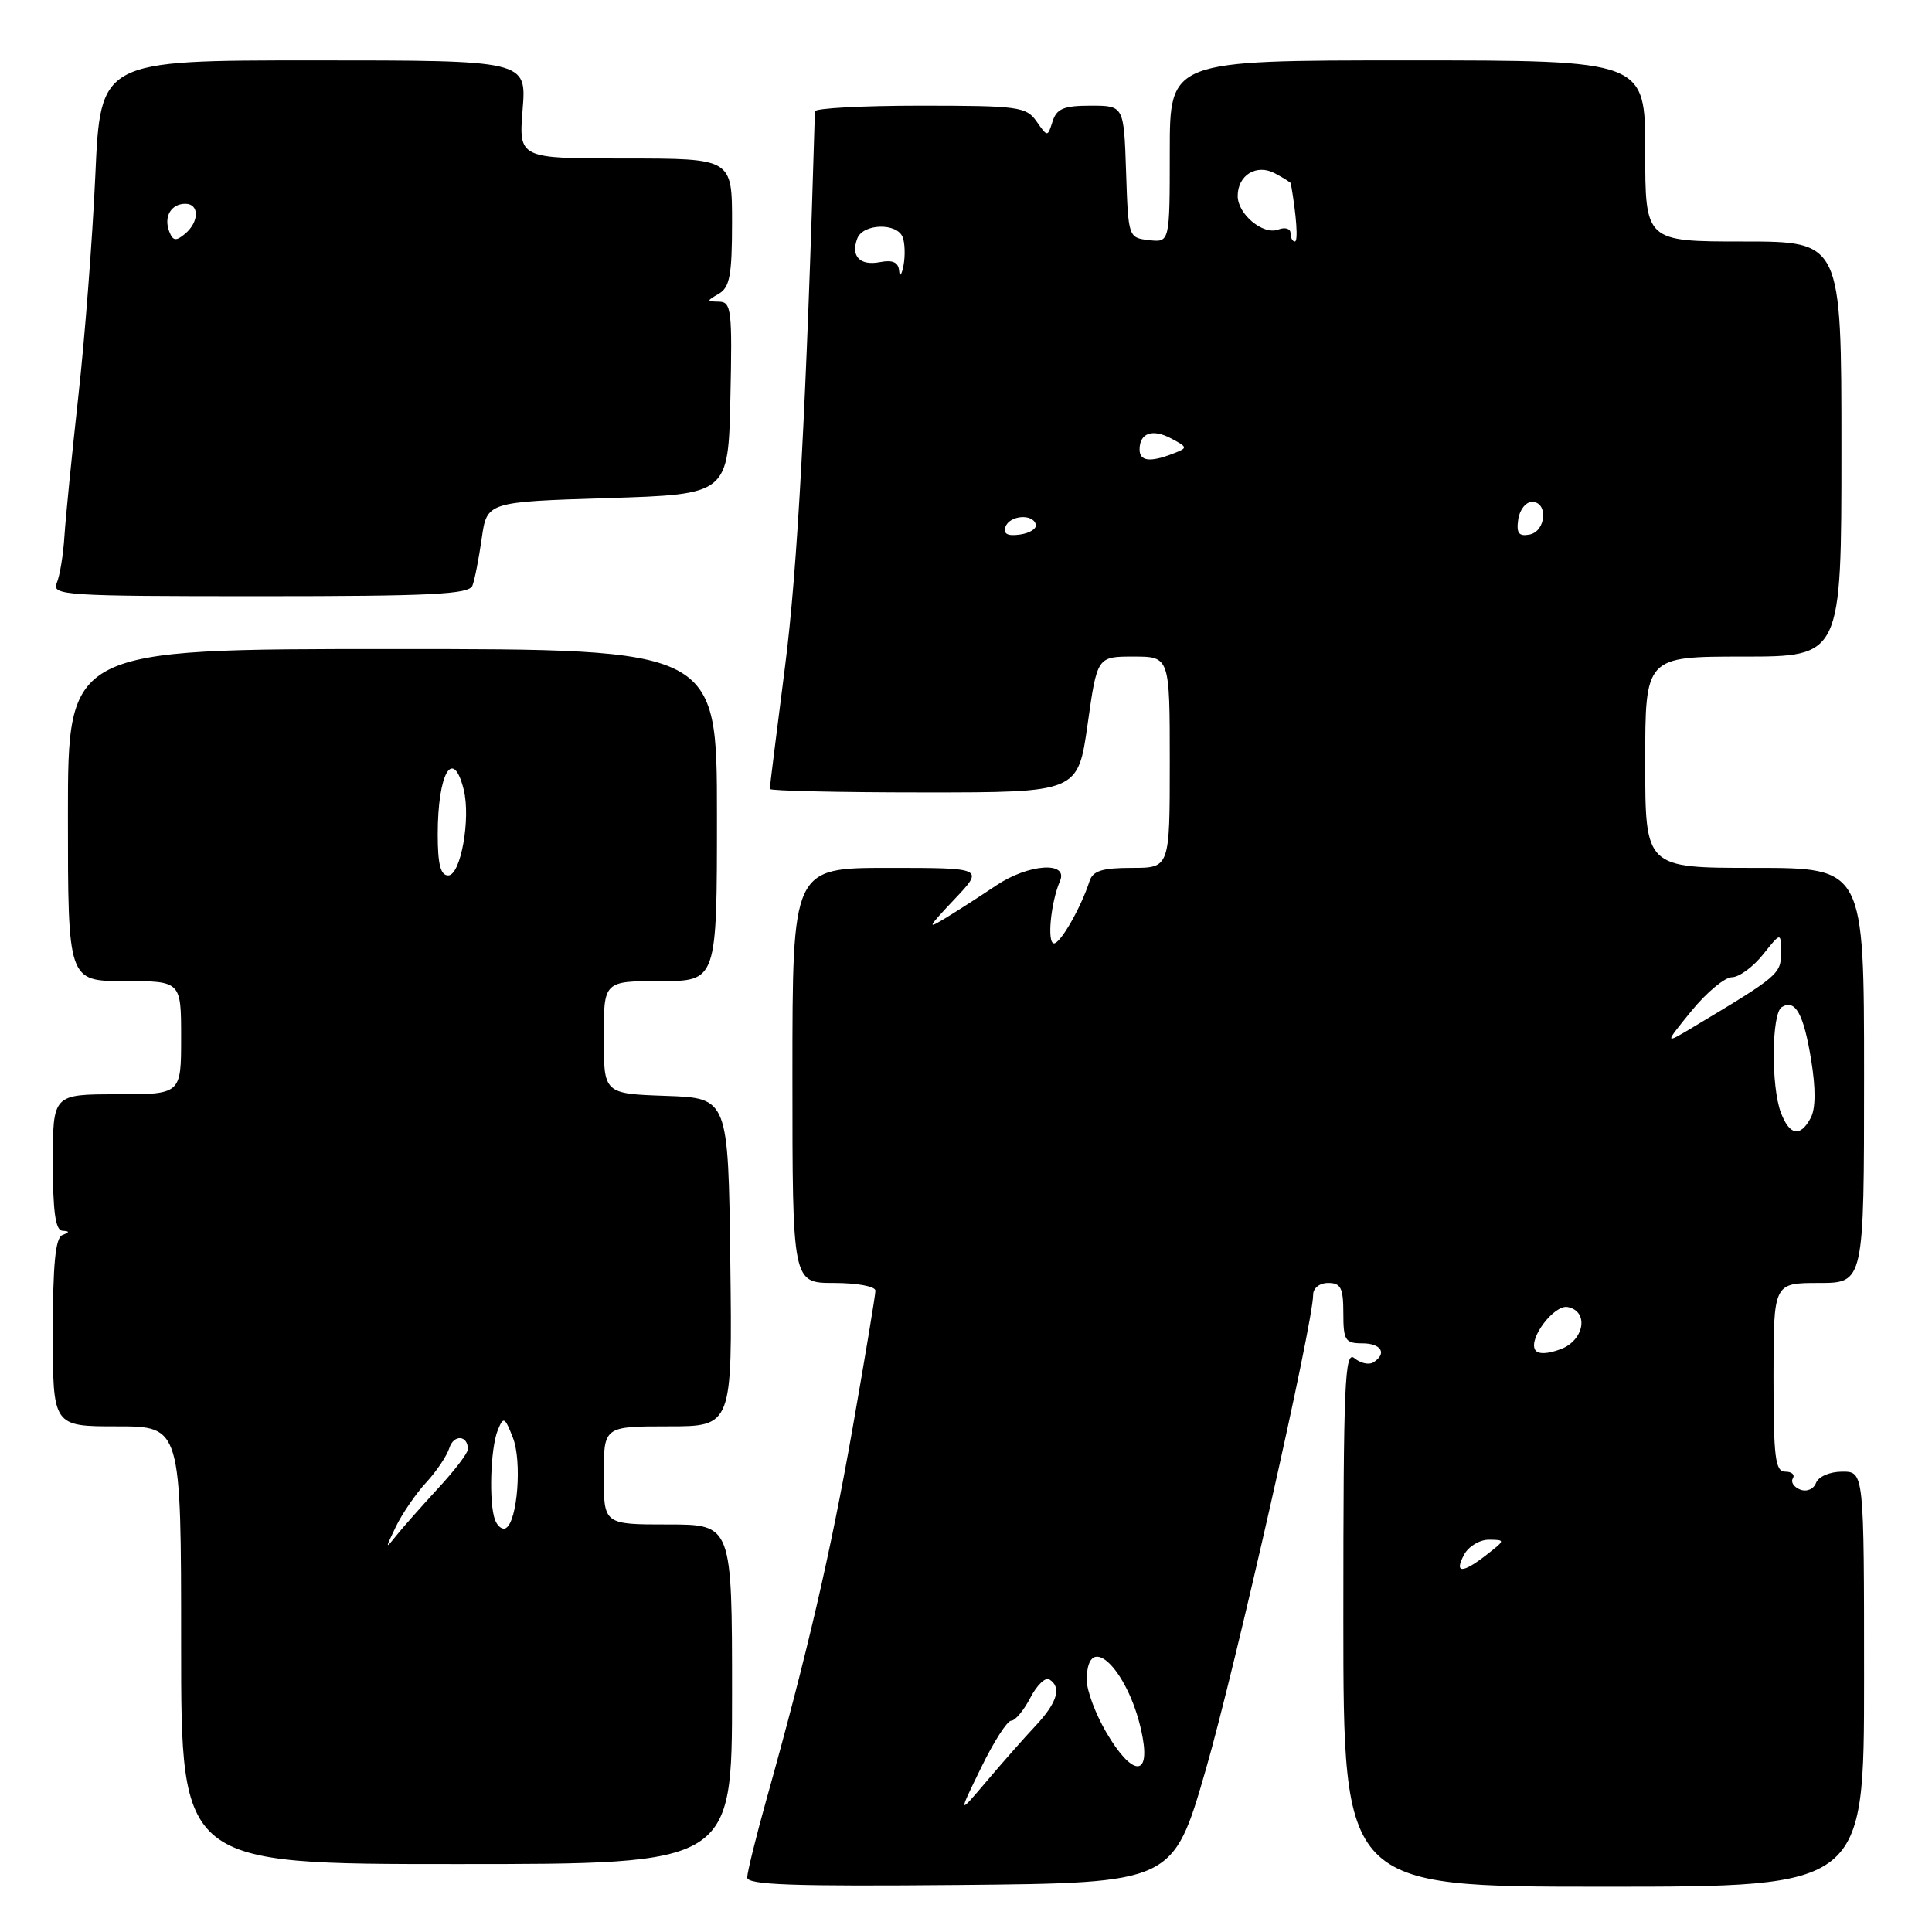 <?xml version="1.0" encoding="UTF-8" standalone="no"?>
<!DOCTYPE svg PUBLIC "-//W3C//DTD SVG 1.1//EN" "http://www.w3.org/Graphics/SVG/1.1/DTD/svg11.dtd" >
<svg xmlns="http://www.w3.org/2000/svg" xmlns:xlink="http://www.w3.org/1999/xlink" version="1.1" viewBox="0 0 256 256">
 <g >
 <path fill="currentColor"
d=" M 159.77 234.50 C 163.70 220.89 174.00 175.36 174.00 171.56 C 174.00 170.67 174.85 170.00 176.00 170.00 C 177.67 170.00 178.00 170.67 178.00 174.00 C 178.00 177.60 178.25 178.00 180.50 178.00 C 183.05 178.00 183.84 179.36 181.96 180.53 C 181.38 180.88 180.26 180.63 179.46 179.96 C 178.19 178.91 178.00 183.30 178.00 214.38 C 178.00 250.00 178.00 250.00 212.50 250.00 C 247.00 250.00 247.00 250.00 247.00 222.50 C 247.00 195.00 247.00 195.00 244.11 195.00 C 242.47 195.00 240.97 195.65 240.64 196.48 C 240.32 197.32 239.41 197.71 238.54 197.38 C 237.70 197.05 237.26 196.39 237.56 195.90 C 237.87 195.40 237.42 195.00 236.56 195.00 C 235.23 195.00 235.00 193.15 235.00 182.50 C 235.00 170.00 235.00 170.00 241.00 170.00 C 247.00 170.00 247.00 170.00 247.00 142.50 C 247.00 115.00 247.00 115.00 232.50 115.00 C 218.00 115.00 218.00 115.00 218.00 101.00 C 218.00 87.00 218.00 87.00 231.00 87.00 C 244.00 87.00 244.00 87.00 244.00 59.50 C 244.00 32.00 244.00 32.00 231.00 32.00 C 218.00 32.00 218.00 32.00 218.00 20.00 C 218.00 8.00 218.00 8.00 186.50 8.00 C 155.00 8.00 155.00 8.00 155.00 20.07 C 155.00 32.13 155.00 32.13 152.25 31.82 C 149.51 31.50 149.50 31.47 149.21 22.75 C 148.92 14.00 148.92 14.00 144.53 14.00 C 140.95 14.00 140.01 14.39 139.47 16.09 C 138.81 18.17 138.81 18.17 137.35 16.09 C 135.99 14.14 134.95 14.00 121.94 14.00 C 114.27 14.00 107.99 14.34 107.98 14.75 C 106.86 53.44 105.68 75.43 104.02 88.31 C 102.91 96.98 102.00 104.28 102.00 104.54 C 102.00 104.79 111.19 105.00 122.42 105.00 C 142.83 105.00 142.83 105.00 144.11 96.00 C 145.38 87.00 145.38 87.00 150.19 87.00 C 155.00 87.00 155.00 87.00 155.00 101.00 C 155.00 115.00 155.00 115.00 149.97 115.00 C 146.06 115.00 144.81 115.39 144.37 116.75 C 143.25 120.23 140.53 125.00 139.66 125.00 C 138.71 125.00 139.23 119.58 140.45 116.75 C 141.61 114.09 136.27 114.46 131.98 117.34 C 130.07 118.63 127.15 120.51 125.50 121.52 C 122.75 123.21 122.83 123.02 126.45 119.18 C 130.41 115.00 130.41 115.00 117.70 115.00 C 105.00 115.00 105.00 115.00 105.00 142.50 C 105.00 170.00 105.00 170.00 110.50 170.00 C 113.58 170.00 116.00 170.45 116.00 171.02 C 116.00 171.58 114.63 179.80 112.97 189.27 C 110.05 205.83 106.94 219.23 101.54 238.50 C 100.16 243.45 99.02 248.07 99.01 248.77 C 99.00 249.76 104.98 249.97 127.21 249.77 C 155.43 249.50 155.43 249.50 159.77 234.50 Z  M 97.00 224.50 C 97.00 202.00 97.00 202.00 88.50 202.00 C 80.00 202.00 80.00 202.00 80.00 195.50 C 80.00 189.00 80.00 189.00 88.52 189.00 C 97.04 189.00 97.04 189.00 96.77 167.25 C 96.50 145.50 96.50 145.50 88.25 145.21 C 80.00 144.92 80.00 144.92 80.00 137.46 C 80.00 130.00 80.00 130.00 87.50 130.00 C 95.00 130.00 95.00 130.00 95.00 108.00 C 95.00 86.00 95.00 86.00 52.00 86.00 C 9.00 86.00 9.00 86.00 9.00 108.00 C 9.00 130.00 9.00 130.00 16.50 130.00 C 24.00 130.00 24.00 130.00 24.00 137.50 C 24.00 145.00 24.00 145.00 15.50 145.00 C 7.00 145.00 7.00 145.00 7.00 154.00 C 7.00 160.49 7.35 163.02 8.25 163.08 C 9.25 163.14 9.25 163.26 8.25 163.66 C 7.34 164.03 7.00 167.59 7.00 176.58 C 7.00 189.00 7.00 189.00 15.50 189.00 C 24.00 189.00 24.00 189.00 24.00 218.00 C 24.00 247.00 24.00 247.00 60.50 247.00 C 97.00 247.00 97.00 247.00 97.00 224.50 Z  M 62.60 77.60 C 62.90 76.83 63.45 74.02 63.83 71.35 C 64.52 66.50 64.52 66.50 80.51 66.00 C 96.50 65.50 96.50 65.50 96.78 52.75 C 97.04 41.10 96.91 40.00 95.28 39.97 C 93.59 39.94 93.59 39.89 95.25 38.92 C 96.70 38.08 97.00 36.44 97.00 29.45 C 97.00 21.00 97.00 21.00 82.86 21.00 C 68.73 21.00 68.73 21.00 69.25 14.50 C 69.77 8.00 69.77 8.00 41.54 8.00 C 13.31 8.00 13.31 8.00 12.63 23.25 C 12.25 31.64 11.24 44.80 10.38 52.50 C 9.53 60.20 8.70 68.53 8.54 71.00 C 8.39 73.47 7.93 76.29 7.52 77.25 C 6.83 78.89 8.49 79.00 34.42 79.00 C 57.19 79.00 62.16 78.75 62.60 77.60 Z  M 129.99 234.25 C 131.66 230.81 133.46 228.00 133.99 228.00 C 134.52 228.00 135.65 226.64 136.52 224.97 C 137.38 223.30 138.52 222.20 139.04 222.53 C 140.70 223.55 140.10 225.60 137.25 228.64 C 135.74 230.25 132.80 233.58 130.72 236.04 C 126.94 240.50 126.94 240.50 129.99 234.25 Z  M 146.60 229.57 C 145.17 227.14 144.00 224.01 144.00 222.63 C 144.00 215.57 149.85 221.58 151.41 230.25 C 152.37 235.57 149.91 235.23 146.60 229.57 Z  M 194.00 206.00 C 194.59 204.90 196.07 204.01 197.29 204.02 C 199.48 204.04 199.47 204.07 197.00 206.00 C 193.78 208.52 192.65 208.52 194.00 206.00 Z  M 203.42 178.87 C 202.50 177.38 205.94 172.84 207.73 173.19 C 210.57 173.74 209.94 177.58 206.83 178.76 C 205.06 179.43 203.79 179.47 203.42 178.87 Z  M 235.98 147.43 C 234.66 143.97 234.74 134.28 236.09 133.45 C 237.88 132.34 239.00 134.33 239.99 140.45 C 240.61 144.24 240.59 146.90 239.93 148.13 C 238.55 150.72 237.13 150.47 235.98 147.43 Z  M 224.13 133.95 C 226.13 131.50 228.54 129.50 229.48 129.49 C 230.43 129.49 232.28 128.14 233.60 126.49 C 235.99 123.50 235.99 123.50 236.00 126.24 C 236.00 129.04 235.65 129.34 224.50 136.01 C 220.50 138.41 220.50 138.41 224.13 133.95 Z  M 133.22 69.83 C 133.74 68.28 136.88 68.02 137.25 69.50 C 137.39 70.05 136.44 70.65 135.14 70.83 C 133.52 71.06 132.92 70.75 133.22 69.83 Z  M 201.17 68.84 C 201.35 67.55 202.18 66.50 203.00 66.50 C 205.17 66.50 204.87 70.40 202.67 70.83 C 201.25 71.10 200.91 70.65 201.17 68.84 Z  M 151.00 59.56 C 151.00 57.36 152.71 56.77 155.21 58.11 C 157.39 59.28 157.40 59.34 155.48 60.09 C 152.39 61.29 151.00 61.13 151.00 59.56 Z  M 119.14 35.89 C 119.04 34.75 118.30 34.41 116.62 34.73 C 113.93 35.25 112.70 33.96 113.60 31.59 C 114.36 29.61 118.87 29.49 119.61 31.43 C 119.91 32.21 119.96 33.90 119.72 35.18 C 119.47 36.45 119.21 36.77 119.14 35.89 Z  M 171.00 30.89 C 171.00 30.28 170.27 30.07 169.36 30.42 C 167.37 31.18 164.00 28.38 164.00 25.97 C 164.00 23.19 166.51 21.67 168.94 22.97 C 170.07 23.57 171.02 24.17 171.04 24.29 C 171.79 28.55 172.03 32.00 171.58 32.00 C 171.26 32.00 171.00 31.50 171.00 30.89 Z  M 52.45 202.30 C 53.30 200.55 55.11 197.91 56.47 196.44 C 57.82 194.98 59.21 192.92 59.54 191.87 C 60.12 190.04 62.00 190.16 62.00 192.03 C 62.00 192.54 60.22 194.87 58.04 197.22 C 55.87 199.58 53.37 202.40 52.49 203.50 C 51.03 205.34 51.03 205.24 52.45 202.30 Z  M 65.60 201.41 C 64.76 199.21 64.98 191.90 65.96 189.50 C 66.71 187.66 66.88 187.74 67.96 190.50 C 69.18 193.59 68.58 201.53 67.05 202.47 C 66.59 202.76 65.94 202.28 65.60 201.41 Z  M 58.00 110.58 C 58.00 102.45 60.02 98.94 61.44 104.61 C 62.40 108.46 61.05 116.00 59.39 116.00 C 58.38 116.00 58.00 114.53 58.00 110.58 Z  M 22.42 30.66 C 21.67 28.70 22.67 27.00 24.56 27.00 C 26.44 27.00 26.41 29.41 24.51 30.99 C 23.31 31.99 22.91 31.93 22.42 30.66 Z "/>
</g>
</svg>